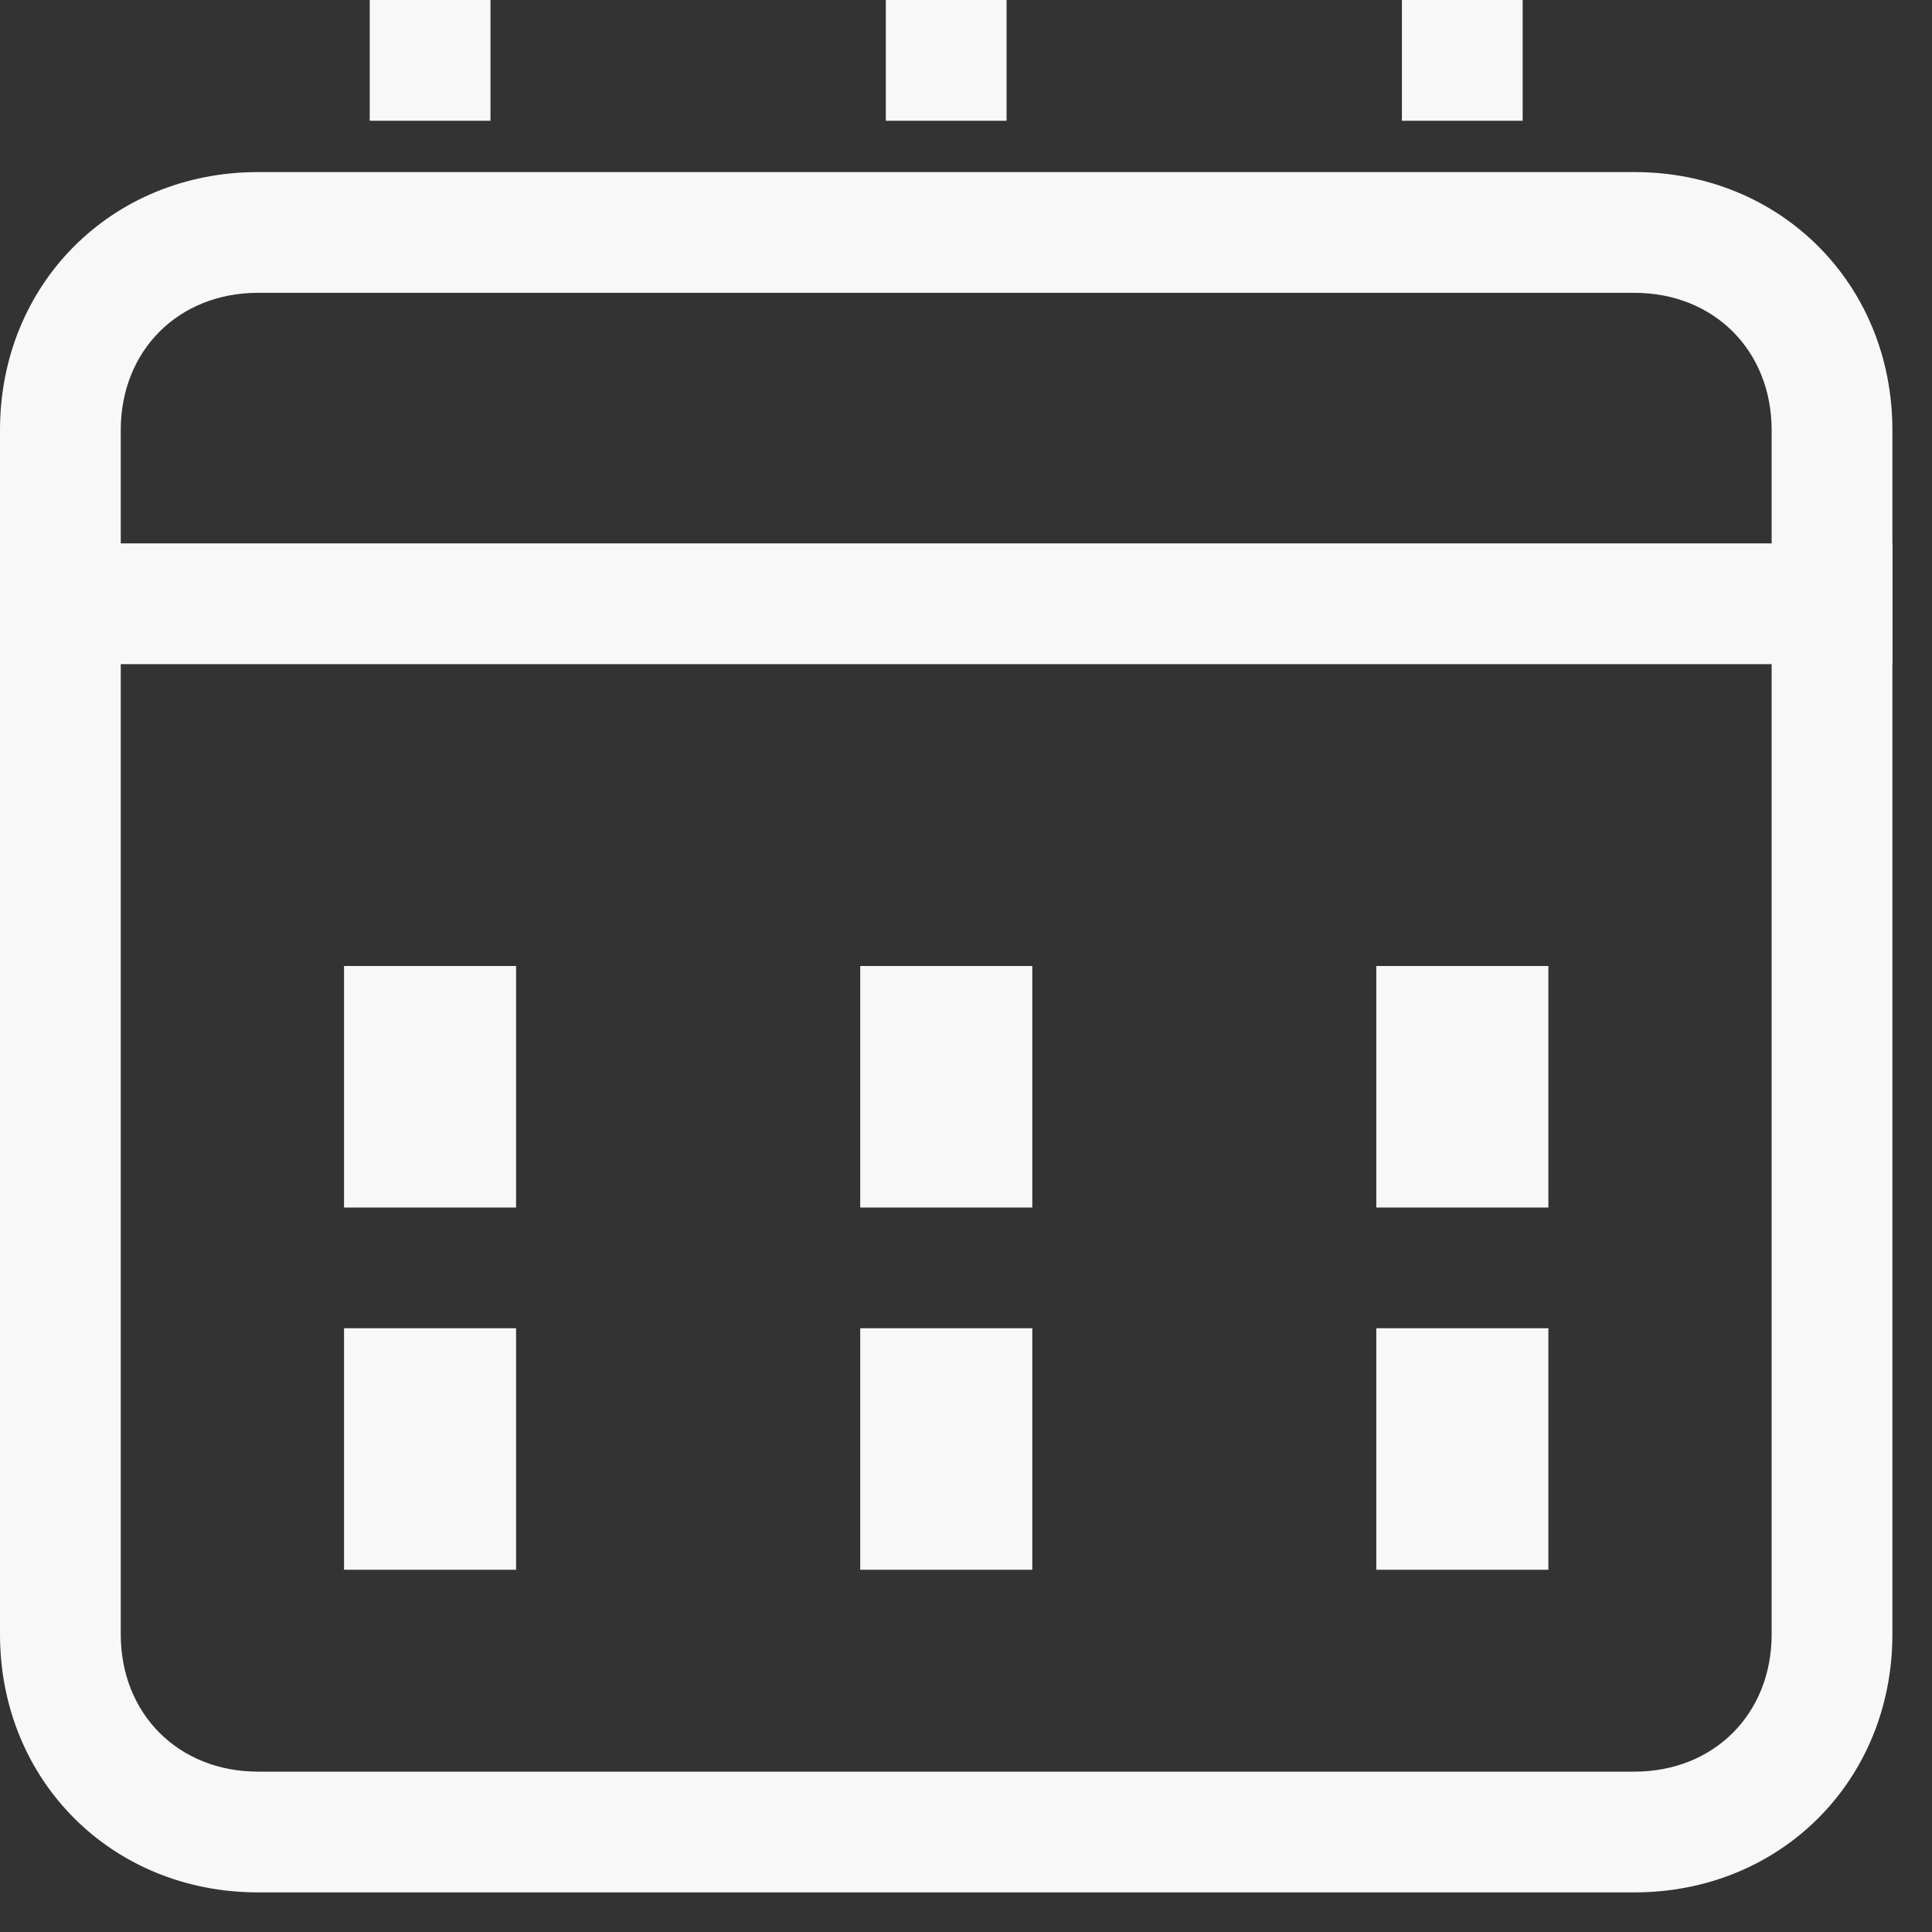 <?xml version="1.0" encoding="UTF-8"?>
<svg width="16px" height="16px" viewBox="0 0 16 16" version="1.1" xmlns="http://www.w3.org/2000/svg" xmlns:xlink="http://www.w3.org/1999/xlink">
    <rect x="0" y="0" width="16" height="16" fill="#333333" stroke="none"/>
    <!-- Generator: Sketch 50.2 (55047) - http://www.bohemiancoding.com/sketch -->
    <title>icon--calendar</title>
    <desc>Created with Sketch.</desc>
    <defs></defs>
    <g id="Page-1" stroke="none" stroke-width="1" fill="none" fill-rule="evenodd">
        <g id="icon--calendar">
            <g id="Groupe_130">
                <g id="Tracé_122" transform="translate(0, 1.425)">
                    <path d="M-4.20724653e-16,12.11 C-0.01,12.68 0.212,13.229 0.615,13.632 C1.018,14.035 1.567,14.257 2.137,14.247 L13.537,14.247 C14.107,14.257 14.656,14.035 15.059,13.632 C15.462,13.229 15.684,12.68 15.674,12.11 L15.674,2.137 C15.684,1.567 15.462,1.017 15.059,0.614 C14.655,0.211 14.105,-0.011 13.535,3.33121117e-16 L2.135,3.33121117e-16 C1.566,-0.01 1.017,0.213 0.614,0.615 C0.212,1.018 -0.01,1.568 -4.20724653e-16,2.137 L-4.20724653e-16,12.11 Z" id="Shape"></path>
                    <path d="M13.535,13.247 C14.194,13.247 14.672,12.769 14.672,12.11 L14.672,2.137 C14.672,1.478 14.194,1 13.535,1 L2.137,1 C1.478,1 1,1.478 1,2.137 L1,12.11 C1,12.769 1.478,13.247 2.137,13.247 L13.535,13.247 Z M13.535,14.247 L2.137,14.247 C0.926,14.247 0,13.321 0,12.11 L0,2.137 C0,0.926 0.926,0 2.137,0 L13.535,0 C14.746,0 15.672,0.926 15.672,2.137 L15.672,12.11 C15.672,13.321 14.746,14.247 13.535,14.247 Z" id="Shape" fill="#F8F8F8" fill-rule="nonzero"></path>
                </g>
                <path d="M0,5 L15.672,5" id="Ligne_83" stroke="#F8F8F8" stroke-linejoin="round"></path>
                <path d="M7.836,1 L7.836,0" id="Ligne_84" stroke="#F8F8F8" stroke-linejoin="round"></path>
                <path d="M3.562,1 L3.562,0" id="Ligne_85" stroke="#F8F8F8" stroke-linejoin="round"></path>
                <path d="M12.11,1 L12.11,0" id="Ligne_86" stroke="#F8F8F8" stroke-linejoin="round"></path>
            </g>
            <path d="M2.849,9 L4.274,9" id="Ligne_87" stroke="#F8F8F8" stroke-width="2" stroke-linejoin="round"></path>
            <path d="M7.124,9 L8.549,9" id="Ligne_88" stroke="#F8F8F8" stroke-width="2" stroke-linejoin="round"></path>
            <path d="M11.398,9 L12.823,9" id="Ligne_89" stroke="#F8F8F8" stroke-width="2" stroke-linejoin="round"></path>
            <path d="M2.849,12 L4.274,12" id="Ligne_90" stroke="#F8F8F8" stroke-width="2" stroke-linejoin="round"></path>
            <path d="M7.124,12 L8.549,12" id="Ligne_91" stroke="#F8F8F8" stroke-width="2" stroke-linejoin="round"></path>
            <path d="M11.398,12 L12.823,12" id="Ligne_92" stroke="#F8F8F8" stroke-width="2" stroke-linejoin="round"></path>
        </g>
    </g>
</svg>